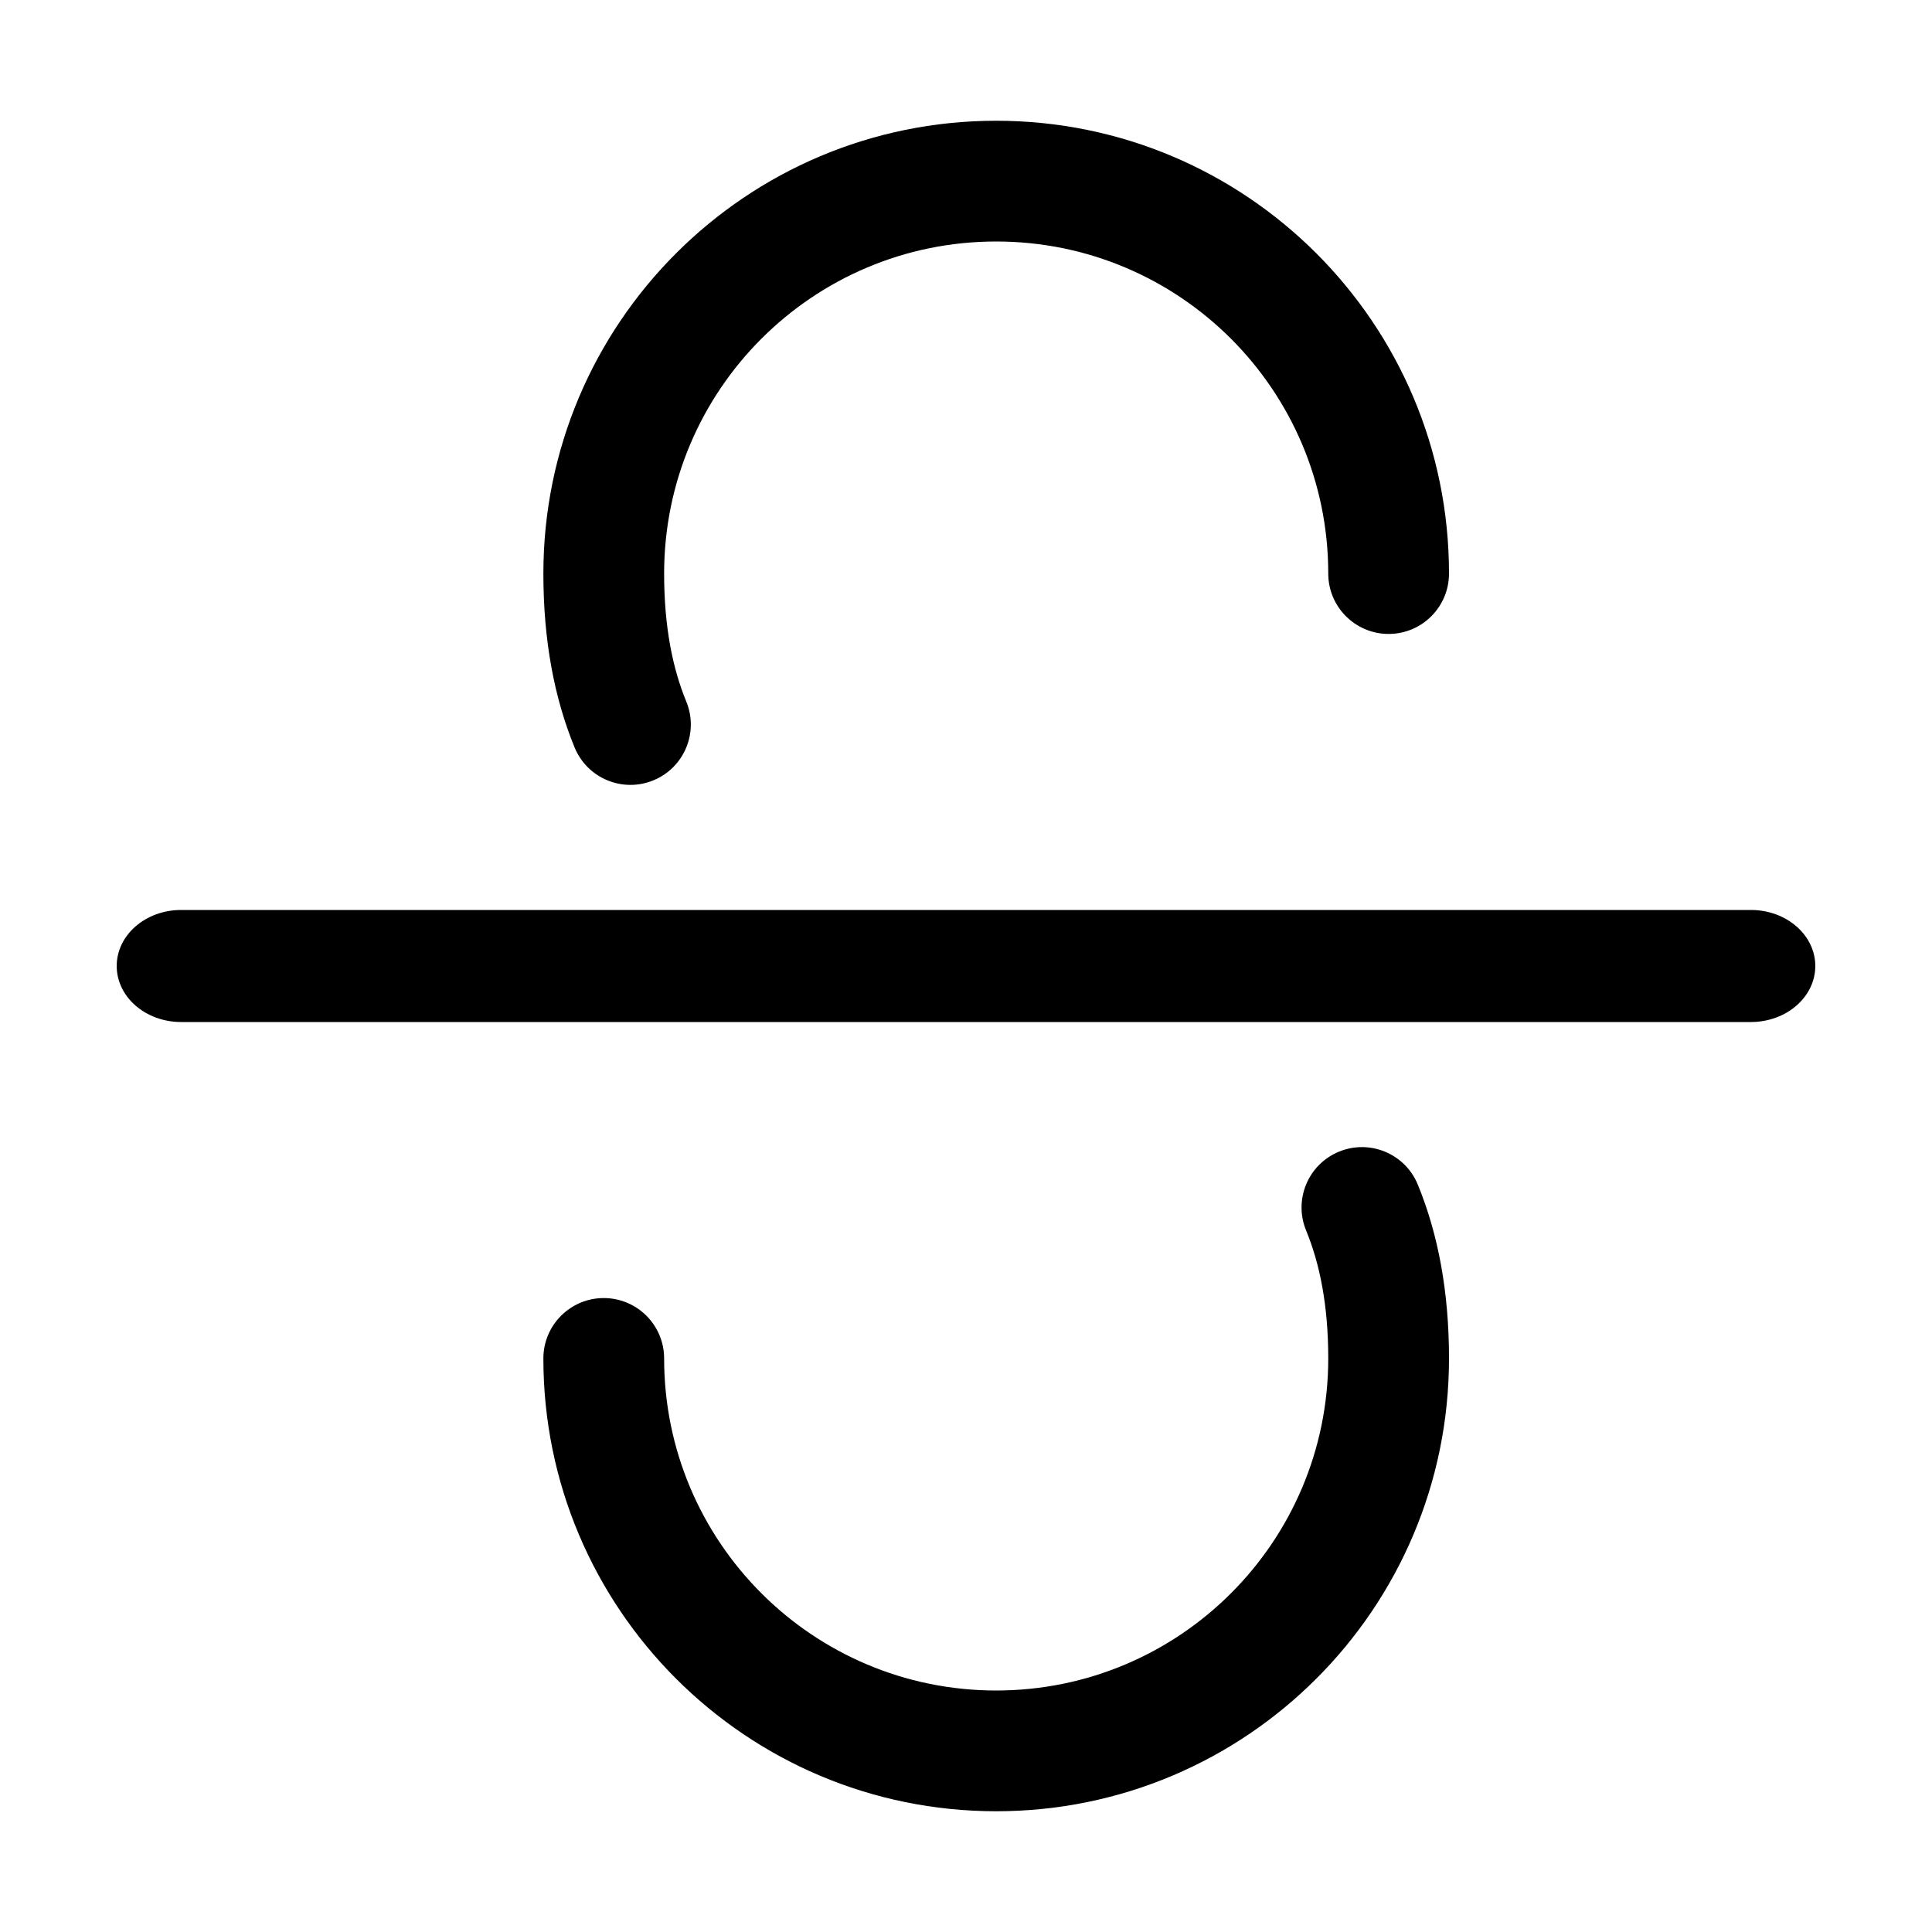 <svg width="32" height="32" viewBox="0 0 32 32" fill="none" xmlns="http://www.w3.org/2000/svg">
<rect width="32" height="32" fill="white"/>
<path d="M11 9.5C11 6.462 13.462 4 16.5 4C19.538 4 22 6.462 22 9.5C22 10.052 22.448 10.5 23 10.5C23.552 10.5 24 10.052 24 9.5C24 5.358 20.642 2 16.5 2C12.358 2 9 5.358 9 9.5C9 10.598 9.177 11.552 9.517 12.38C9.727 12.891 10.311 13.135 10.822 12.925C11.333 12.715 11.577 12.131 11.367 11.62C11.141 11.071 11 10.383 11 9.5Z" fill="black"/>
<path d="M23.483 19.62C23.273 19.109 22.689 18.865 22.178 19.075C21.667 19.285 21.423 19.869 21.633 20.38C21.859 20.929 22 21.617 22 22.5C22 25.538 19.538 28 16.5 28C13.462 28 11 25.538 11 22.5C11 21.948 10.552 21.5 10 21.5C9.448 21.5 9 21.948 9 22.5C9 26.642 12.358 30 16.5 30C20.642 30 24 26.642 24 22.5C24 21.402 23.823 20.448 23.483 19.62Z" fill="black"/>
<path d="M3 15.072C2.411 15.072 1.933 15.487 1.933 16C1.933 16.513 2.411 16.928 3 16.928L29 16.928C29.589 16.928 30.067 16.513 30.067 16C30.067 15.487 29.589 15.072 29 15.072L3 15.072Z" fill="black"/>
</svg>
